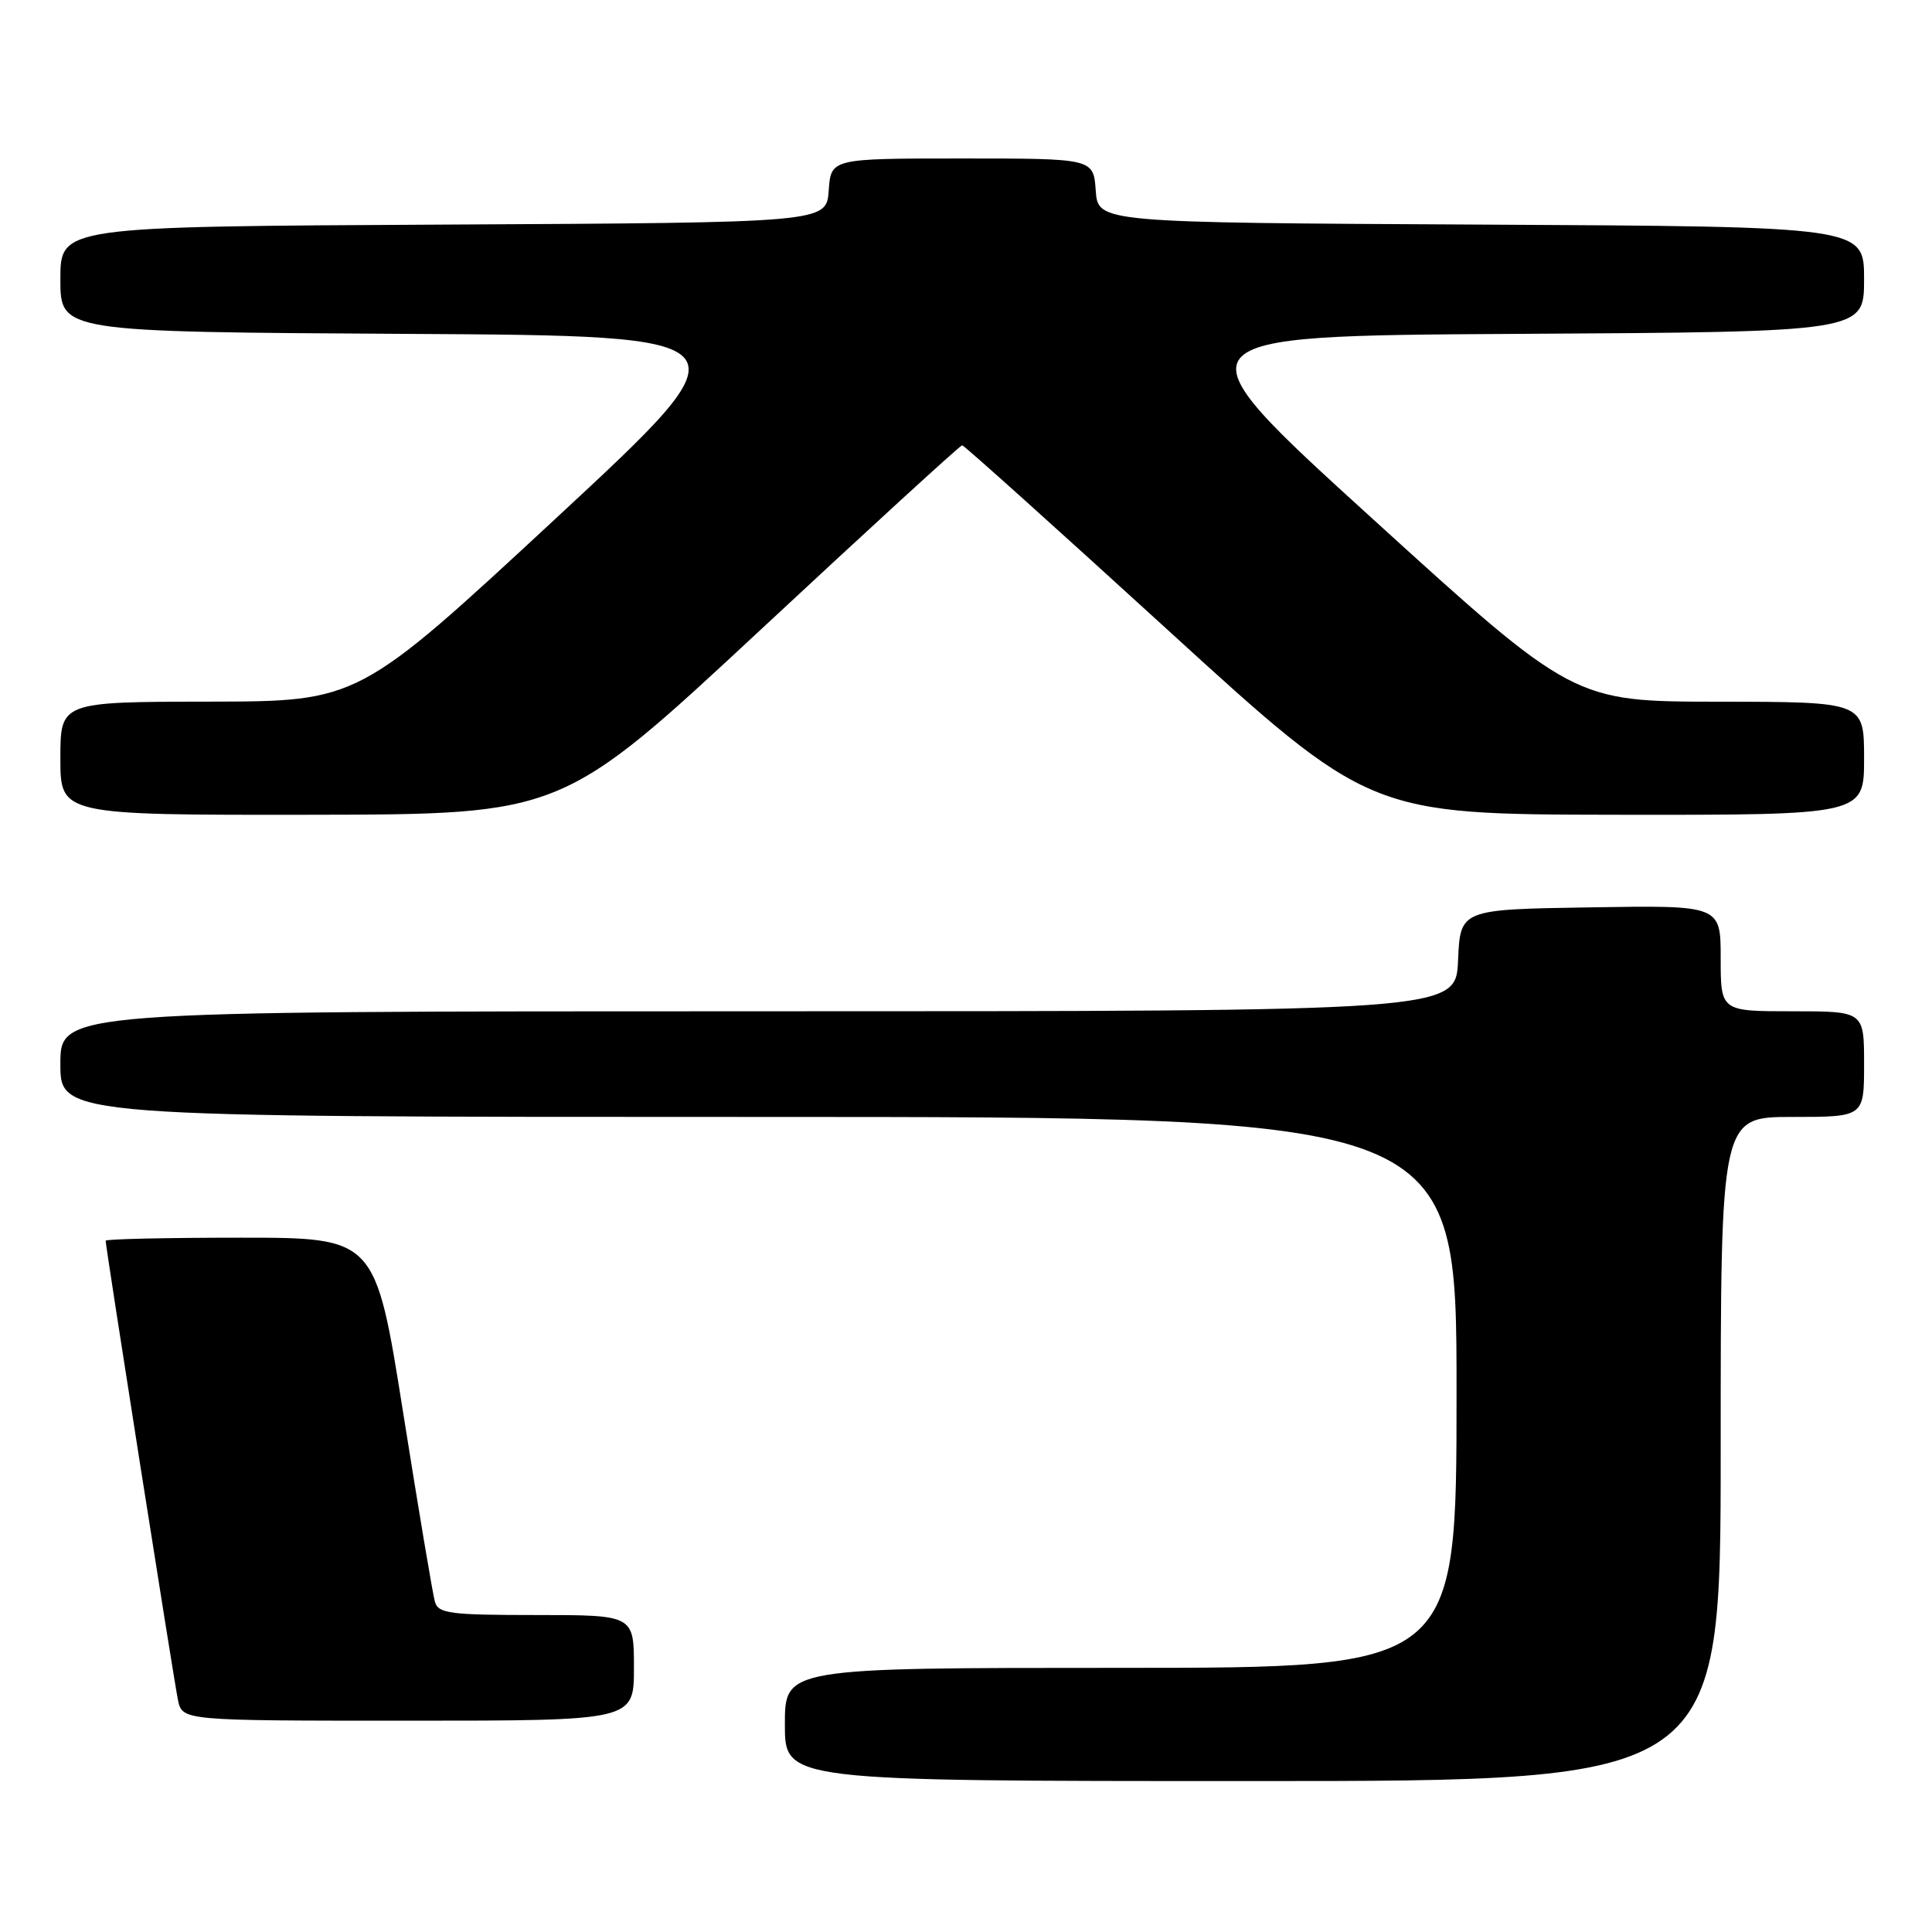 <?xml version="1.0" encoding="UTF-8" standalone="no"?>
<!DOCTYPE svg PUBLIC "-//W3C//DTD SVG 1.1//EN" "http://www.w3.org/Graphics/SVG/1.1/DTD/svg11.dtd" >
<svg xmlns="http://www.w3.org/2000/svg" xmlns:xlink="http://www.w3.org/1999/xlink" version="1.1" viewBox="0 0 256 256">
 <g >
 <path fill="currentColor"
d=" M 228.00 192.00 C 228.00 148.00 228.00 148.00 237.50 148.00 C 247.00 148.00 247.00 148.00 247.00 141.00 C 247.00 134.00 247.00 134.00 237.50 134.00 C 228.00 134.00 228.00 134.00 228.00 126.98 C 228.00 119.95 228.00 119.95 210.75 120.23 C 193.50 120.50 193.50 120.50 193.20 127.25 C 192.91 134.00 192.91 134.00 100.45 134.00 C 8.00 134.00 8.00 134.00 8.00 141.00 C 8.00 148.00 8.00 148.00 100.50 148.00 C 193.00 148.00 193.00 148.00 193.00 184.50 C 193.00 221.00 193.00 221.00 148.50 221.00 C 104.00 221.00 104.00 221.00 104.00 228.50 C 104.00 236.00 104.00 236.00 166.00 236.00 C 228.00 236.00 228.00 236.00 228.00 192.00 Z  M 84.00 221.00 C 84.00 214.00 84.00 214.00 71.07 214.00 C 59.61 214.00 58.08 213.80 57.63 212.25 C 57.35 211.29 55.46 200.04 53.43 187.25 C 49.74 164.00 49.74 164.00 31.87 164.00 C 22.04 164.00 14.00 164.18 14.00 164.40 C 14.00 165.25 23.04 222.66 23.58 225.25 C 24.16 228.00 24.16 228.00 54.08 228.00 C 84.00 228.00 84.00 228.00 84.00 221.00 Z  M 100.77 83.46 C 115.21 70.01 127.24 59.00 127.49 59.00 C 127.74 59.00 139.99 70.01 154.72 83.46 C 181.50 107.91 181.50 107.91 214.25 107.96 C 247.00 108.00 247.00 108.00 247.00 100.50 C 247.00 93.00 247.00 93.00 227.75 92.98 C 208.50 92.96 208.50 92.96 181.86 68.73 C 155.21 44.50 155.21 44.50 201.11 44.24 C 247.00 43.98 247.00 43.98 247.00 37.00 C 247.00 30.02 247.00 30.02 196.25 29.76 C 145.50 29.50 145.50 29.50 145.19 25.25 C 144.89 21.00 144.89 21.00 127.50 21.00 C 110.11 21.00 110.11 21.00 109.81 25.25 C 109.50 29.50 109.50 29.50 58.75 29.76 C 8.00 30.02 8.00 30.02 8.00 37.00 C 8.00 43.98 8.00 43.98 53.87 44.24 C 99.73 44.50 99.73 44.50 73.62 68.72 C 47.50 92.94 47.50 92.94 27.75 92.97 C 8.00 93.00 8.00 93.00 8.00 100.50 C 8.00 108.00 8.00 108.00 41.25 107.96 C 74.50 107.91 74.50 107.91 100.77 83.46 Z "/>
</g>
</svg>